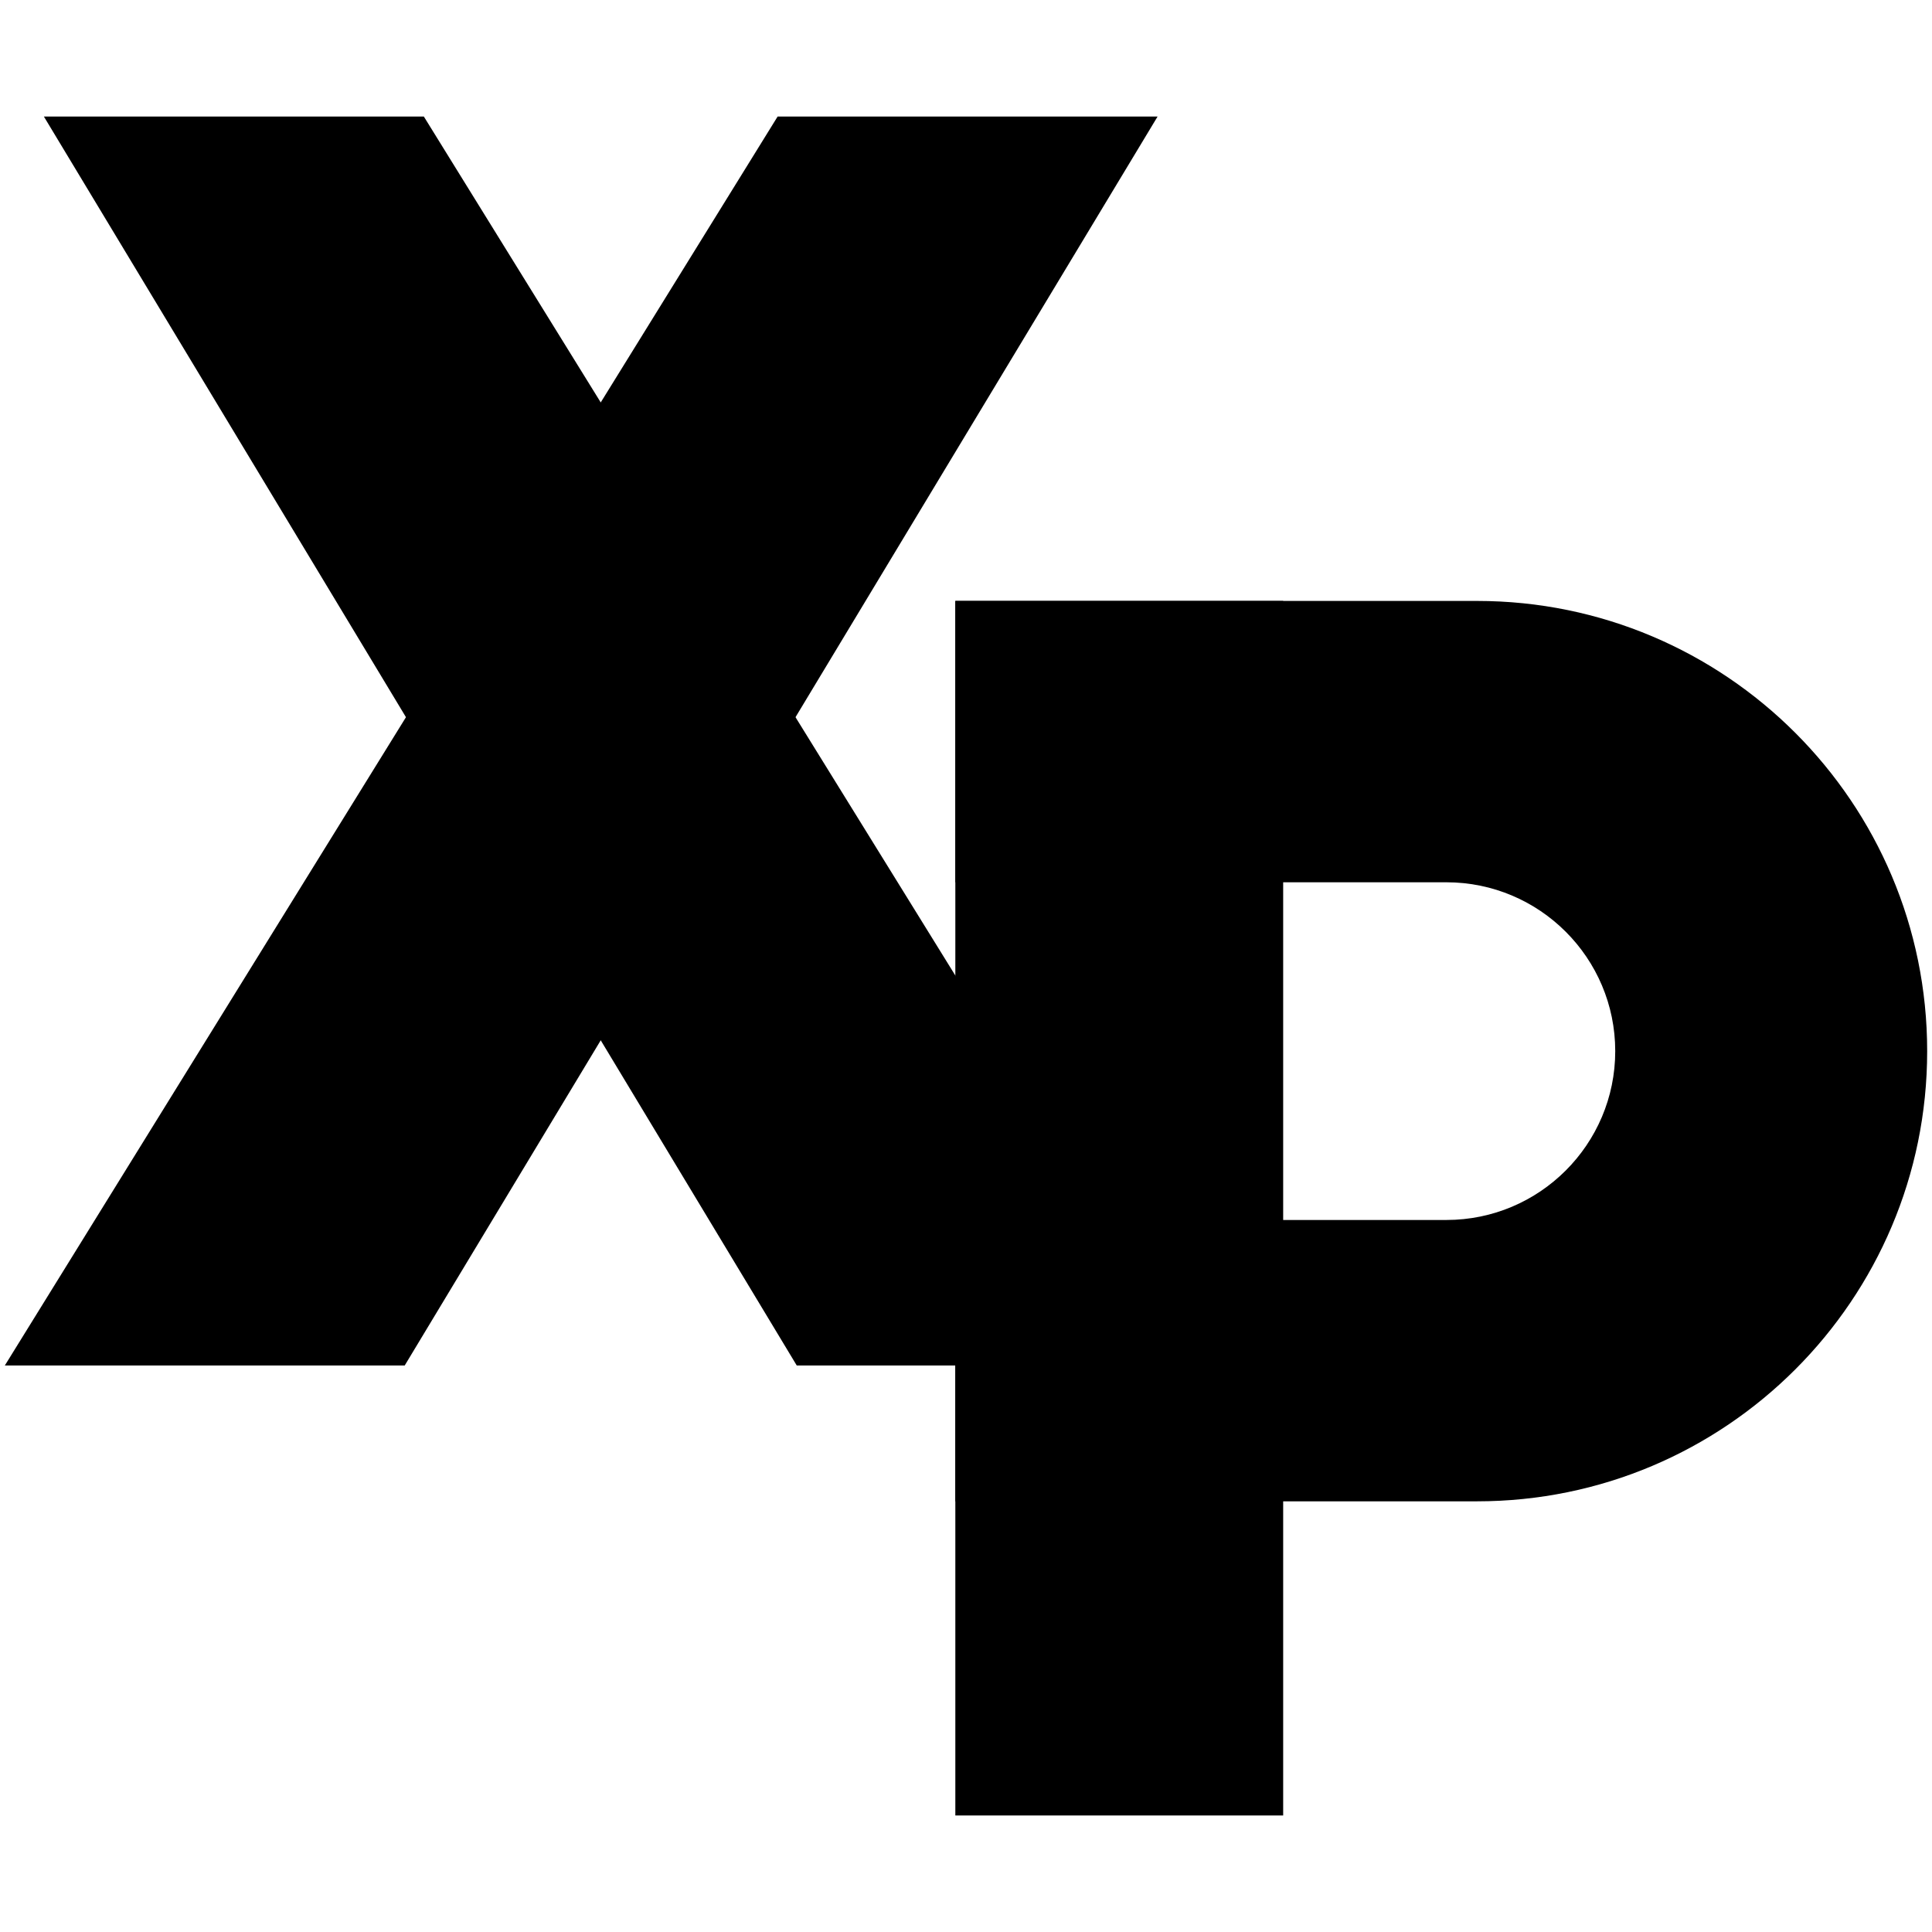 <?xml version="1.0" encoding="utf-8"?>
<!-- Generator: Adobe Illustrator 24.0.0, SVG Export Plug-In . SVG Version: 6.00 Build 0)  -->
<svg version="1.1" xmlns="http://www.w3.org/2000/svg" xmlns:xlink="http://www.w3.org/1999/xlink" x="0px" y="0px"
	 viewBox="0 0 96 96" style="enable-background:new 0 0 96 96;" xml:space="preserve">
<style type="text/css">
	.st0{display:none;}
	.st1{fill:#FFFFFF;}
</style>
<g id="Layer_1" class="st0">
</g>
<g id="Layer_2">
	<g>
		<path d="M73.39,29.86H47.47v13.98h24.4c4.63,0,8.39,3.76,8.39,8.39v0c0,4.63-3.76,8.39-8.39,8.39h-24.4V74.6h25.92
			c12.35,0,22.37-10.02,22.37-22.37v0C95.76,39.88,85.74,29.86,73.39,29.86z"/>
		<polygon points="0.24,67.85 20.11,67.85 57.52,5.79 38.64,5.79 		"/>
		<polygon points="59.46,67.85 39.59,67.85 2.18,5.79 21.06,5.79 		"/>
		<rect x="47.47" y="29.86" width="16.29" height="60.35"/>
	</g>
</g>
</svg>

